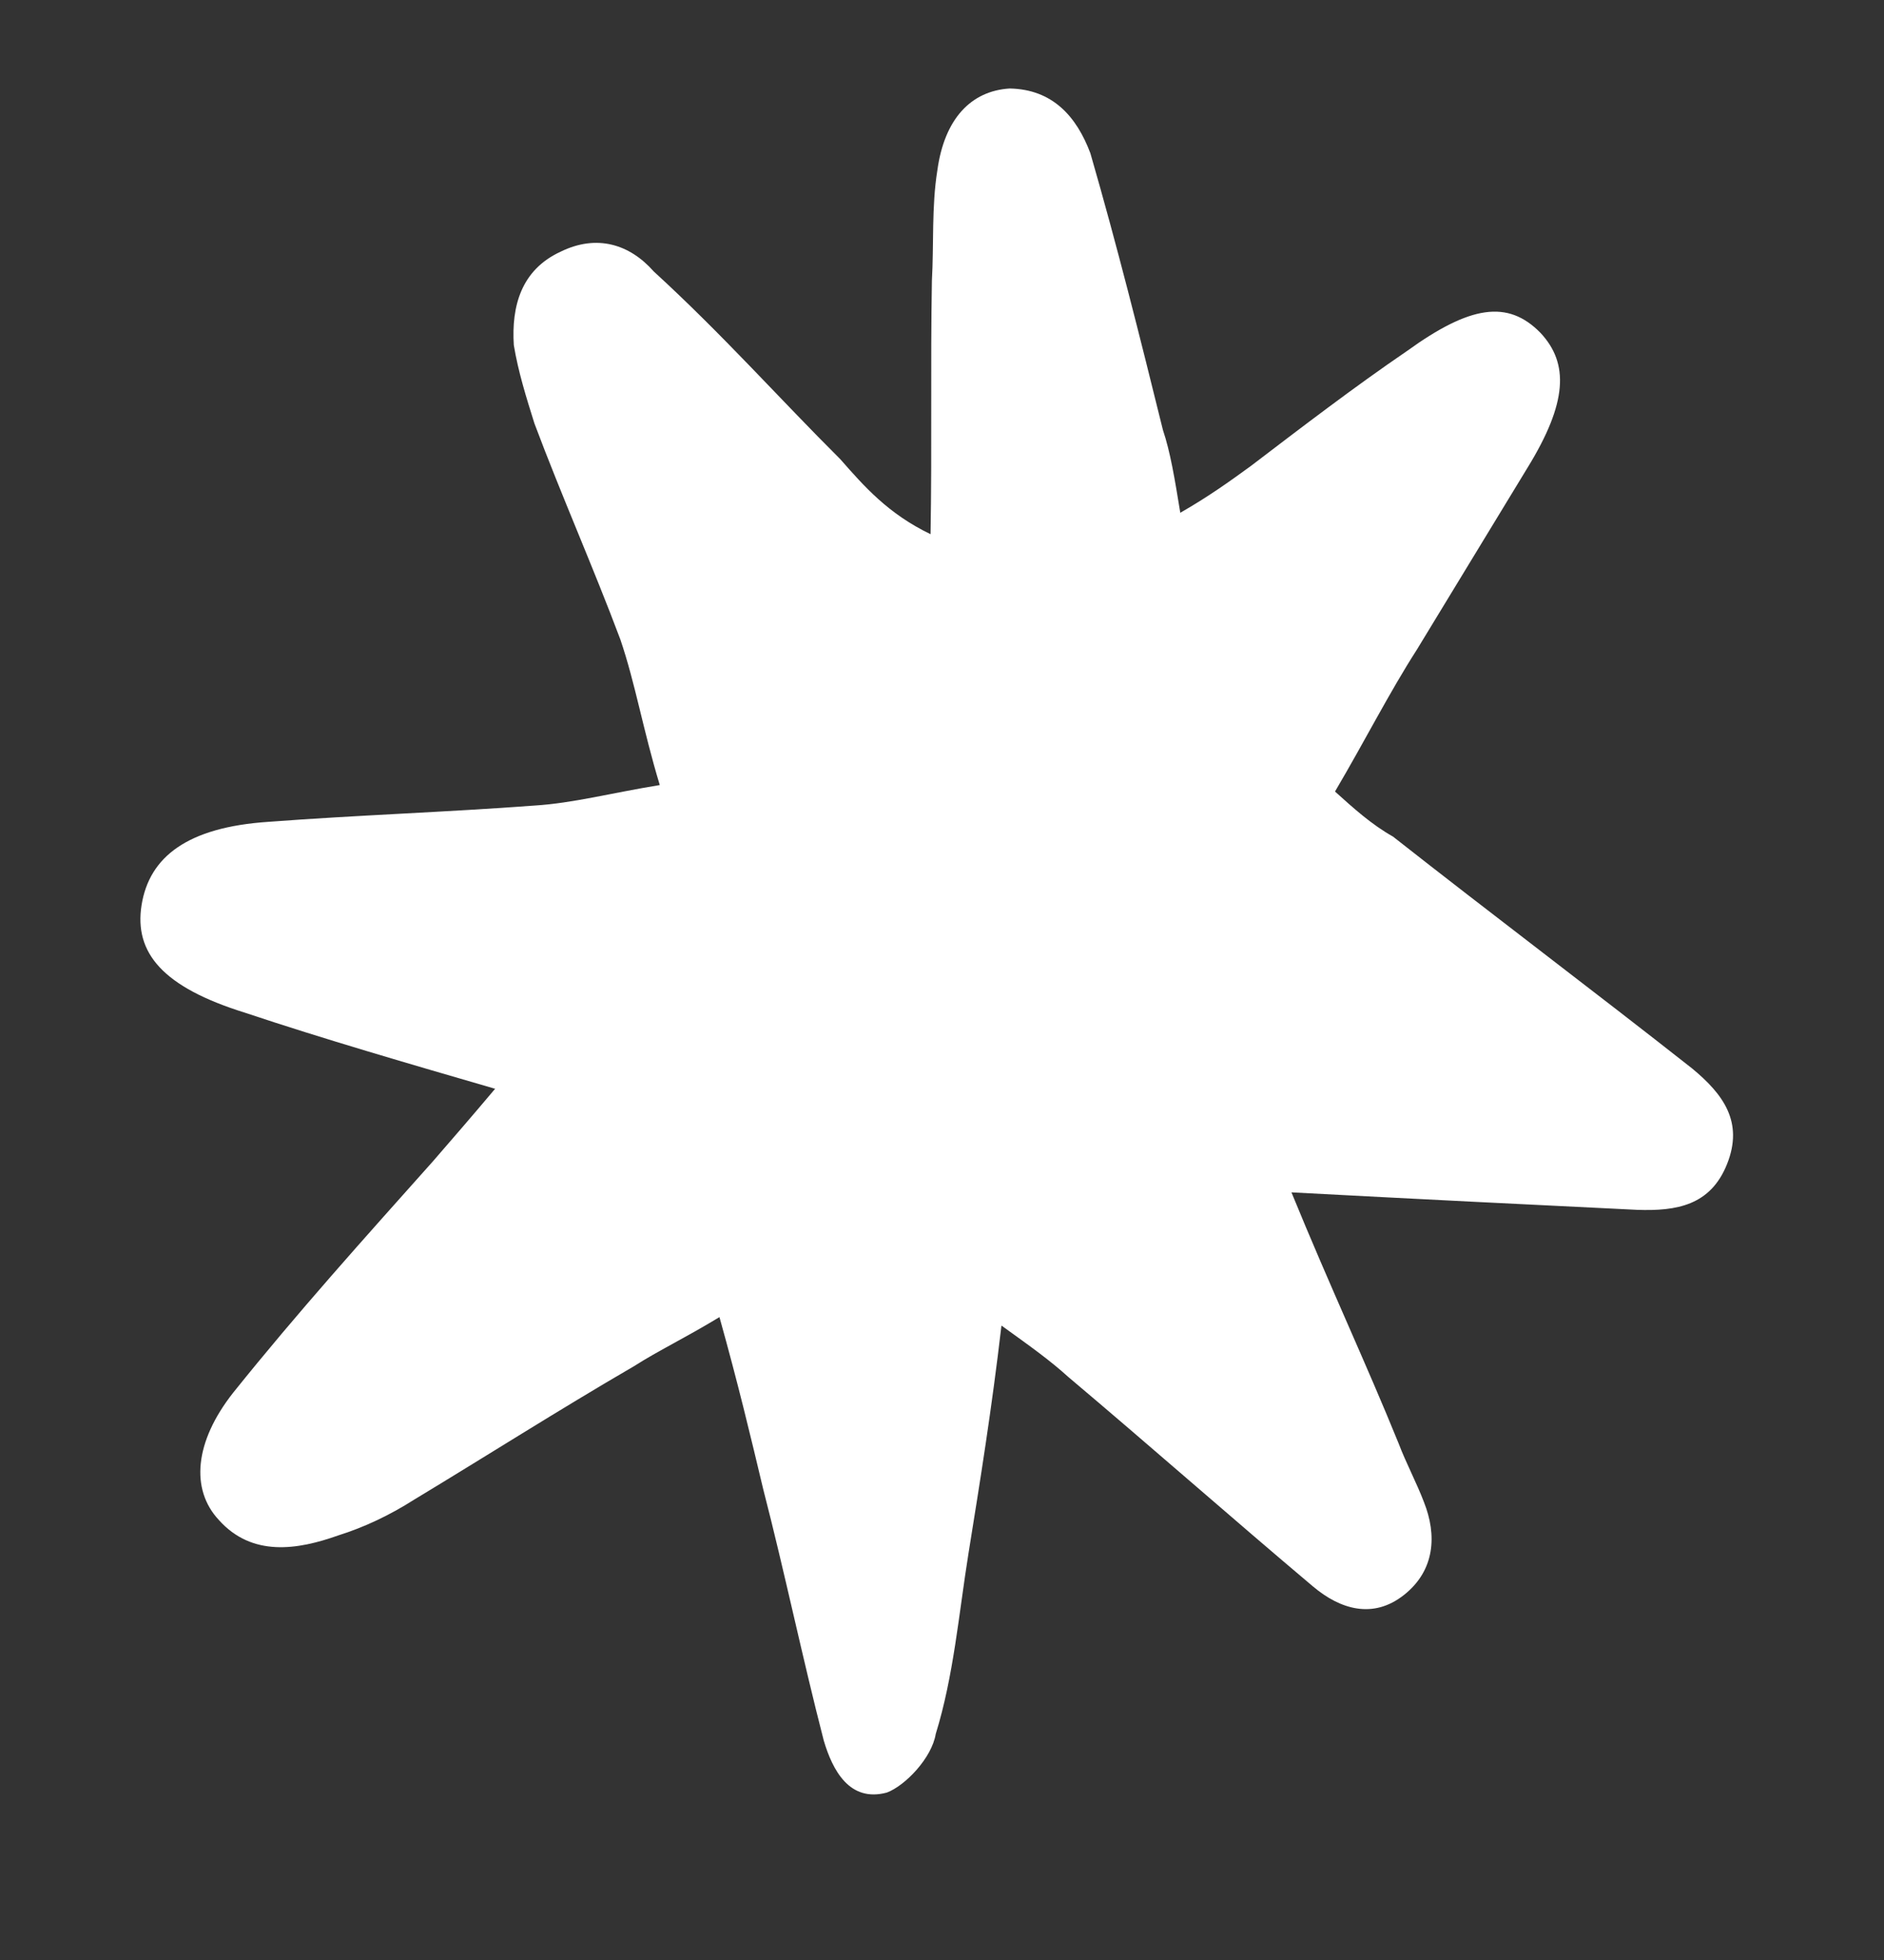 <svg width="25" height="26" viewBox="0 0 25 26" fill="none" xmlns="http://www.w3.org/2000/svg">
<rect x="0" y="0" width="25" height="26" fill="#333333" stroke="none"/>
<path d="M17.137 15.817C17.653 17.077 18.128 18.085 18.561 19.152C18.653 19.396 18.803 19.681 18.895 19.925C19.069 20.362 19.043 20.831 18.631 21.157C18.219 21.483 17.783 21.348 17.423 21.045C16.343 20.135 15.256 19.176 14.176 18.266C13.934 18.047 13.699 17.879 13.289 17.584C13.16 18.691 13.006 19.647 12.852 20.603C12.724 21.4 12.654 22.238 12.417 23.001C12.365 23.32 12.012 23.688 11.768 23.779C11.273 23.912 11.048 23.484 10.931 23.089C10.649 21.997 10.41 20.847 10.128 19.756C9.962 19.059 9.796 18.362 9.547 17.472C9.077 17.756 8.741 17.914 8.413 18.123C7.421 18.699 6.438 19.325 5.496 19.893C5.168 20.102 4.832 20.26 4.488 20.368C3.951 20.559 3.346 20.658 2.903 20.162C2.527 19.758 2.579 19.129 3.093 18.476C3.952 17.405 4.827 16.434 5.745 15.405C6.006 15.104 6.267 14.803 6.57 14.443C5.43 14.112 4.29 13.781 3.251 13.434C2.161 13.095 1.777 12.641 1.879 12.004C1.982 11.367 2.486 10.974 3.56 10.902C4.735 10.813 5.918 10.774 7.093 10.686C7.605 10.654 8.1 10.521 8.755 10.414C8.531 9.675 8.432 9.071 8.232 8.483C7.866 7.508 7.458 6.593 7.092 5.618C6.984 5.274 6.876 4.93 6.818 4.577C6.786 4.065 6.913 3.579 7.443 3.337C7.921 3.104 8.357 3.24 8.675 3.601C9.587 4.435 10.348 5.293 11.151 6.092C11.469 6.454 11.786 6.816 12.348 7.086C12.368 5.945 12.346 4.863 12.366 3.722C12.393 3.252 12.361 2.74 12.438 2.262C12.532 1.574 12.886 1.206 13.397 1.174C13.968 1.184 14.286 1.546 14.469 2.033C14.826 3.268 15.124 4.46 15.431 5.702C15.53 5.996 15.588 6.349 15.662 6.802C16.041 6.585 16.318 6.385 16.595 6.184C17.285 5.658 17.974 5.131 18.672 4.655C19.505 4.054 20.008 3.971 20.443 4.417C20.82 4.821 20.801 5.341 20.27 6.204C19.781 7.008 19.292 7.812 18.803 8.615C18.432 9.193 18.12 9.813 17.715 10.5C17.958 10.719 18.2 10.938 18.485 11.098C19.791 12.125 21.147 13.145 22.452 14.172C22.871 14.517 23.138 14.887 22.918 15.44C22.698 15.993 22.245 16.067 21.725 16.049C20.266 15.978 18.806 15.906 17.137 15.817Z" fill="white"/>
</svg>
